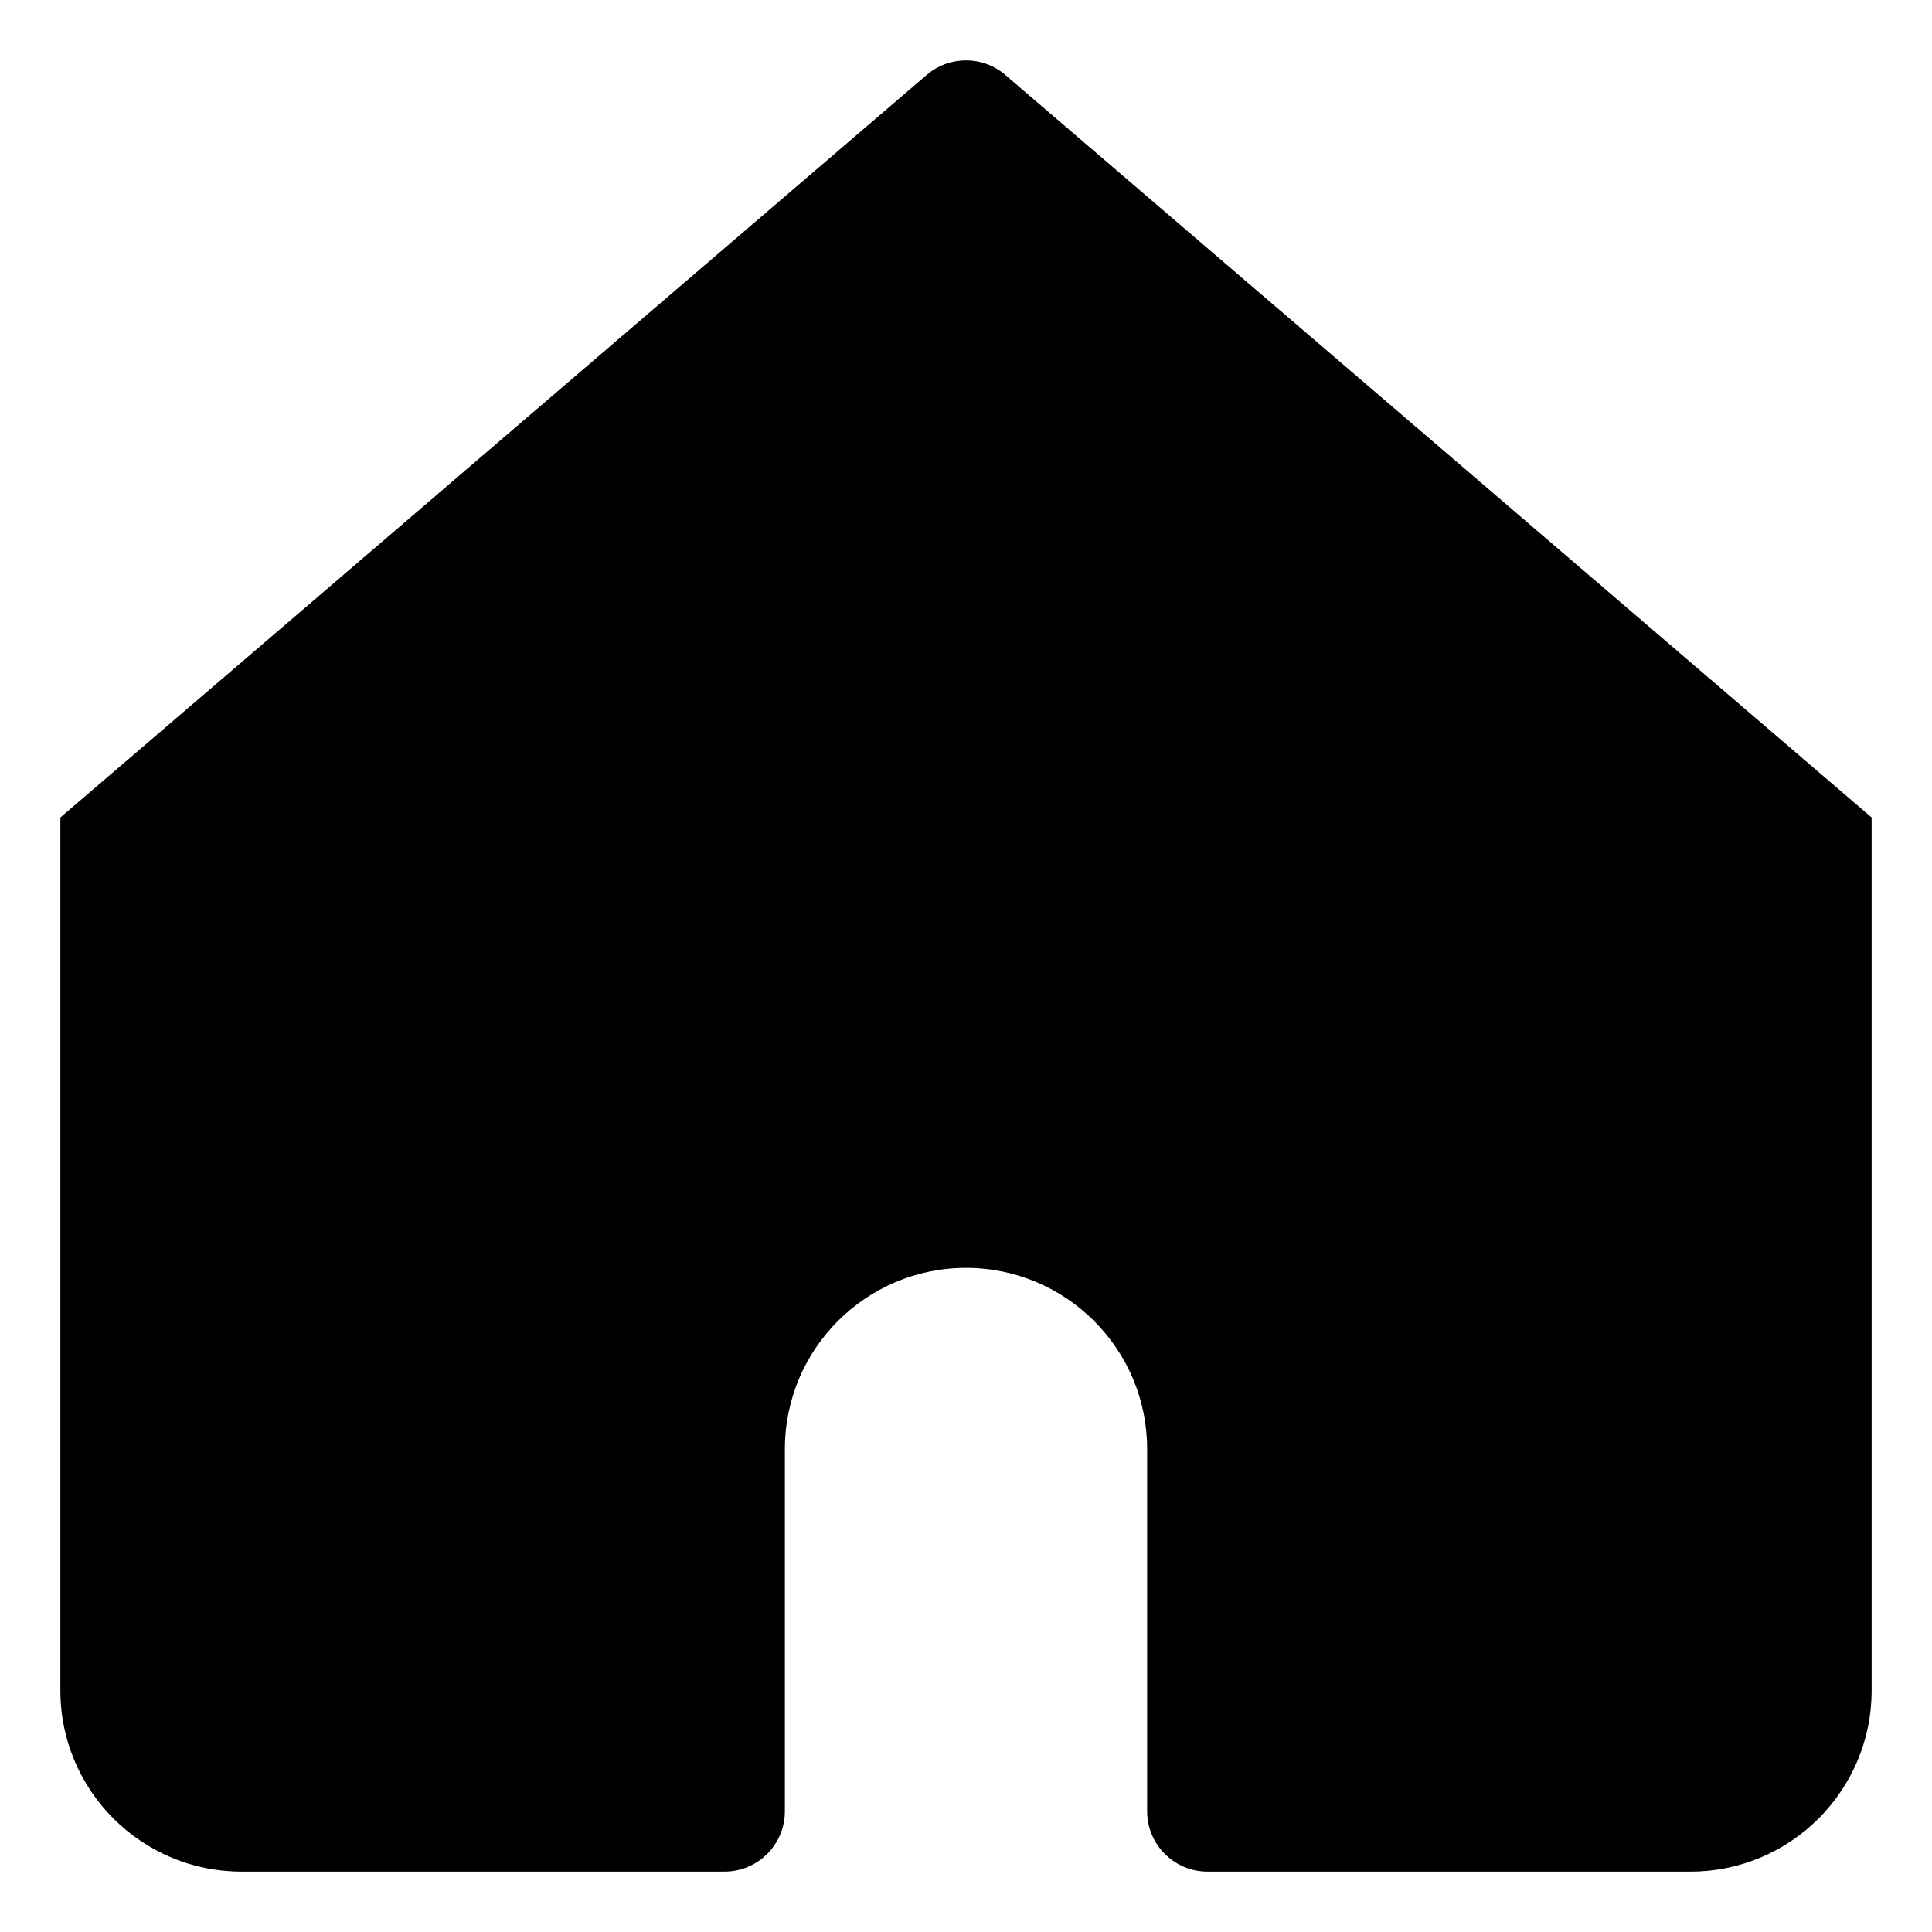 <svg width="16" height="16" viewBox="0 0 16 16" xmlns="http://www.w3.org/2000/svg">
<path fill-rule="evenodd" clip-rule="evenodd" d="M8 1L1 7V14C1 14.552 1.448 15 2 15H6V12C6 10.895 6.895 10 8 10C9.105 10 10 10.895 10 12V15H14C14.552 15 15 14.552 15 14V7L8 1Z"/>
<path d="M8 1L8.325 0.62C8.138 0.46 7.862 0.46 7.675 0.62L8 1ZM1 7L0.675 6.62L0.5 6.77V7H1ZM6 15V15.5C6.276 15.5 6.5 15.276 6.5 15H6ZM10 15H9.5C9.5 15.276 9.724 15.5 10 15.5V15ZM15 7H15.5V6.77L15.325 6.62L15 7ZM2 15.5H6V14.5H2V15.5ZM15.325 6.62L8.325 0.62L7.675 1.38L14.675 7.38L15.325 6.62ZM7.675 0.62L0.675 6.62L1.325 7.38L8.325 1.38L7.675 0.62ZM6.5 15V12H5.5V15H6.5ZM9.5 12V15H10.5V12H9.5ZM10 15.5H14V14.5H10V15.5ZM15.5 14V7H14.5V14H15.5ZM0.5 7V14H1.5V7H0.5ZM8 10.5C8.828 10.5 9.5 11.172 9.5 12H10.5C10.5 10.619 9.381 9.5 8 9.5V10.5ZM8 9.5C6.619 9.5 5.5 10.619 5.5 12H6.5C6.5 11.172 7.172 10.5 8 10.5V9.5ZM14 15.5C14.828 15.5 15.5 14.828 15.5 14H14.5C14.5 14.276 14.276 14.5 14 14.5V15.5ZM2 14.5C1.724 14.5 1.5 14.276 1.5 14H0.5C0.5 14.828 1.172 15.5 2 15.5V14.5Z" />
</svg>
